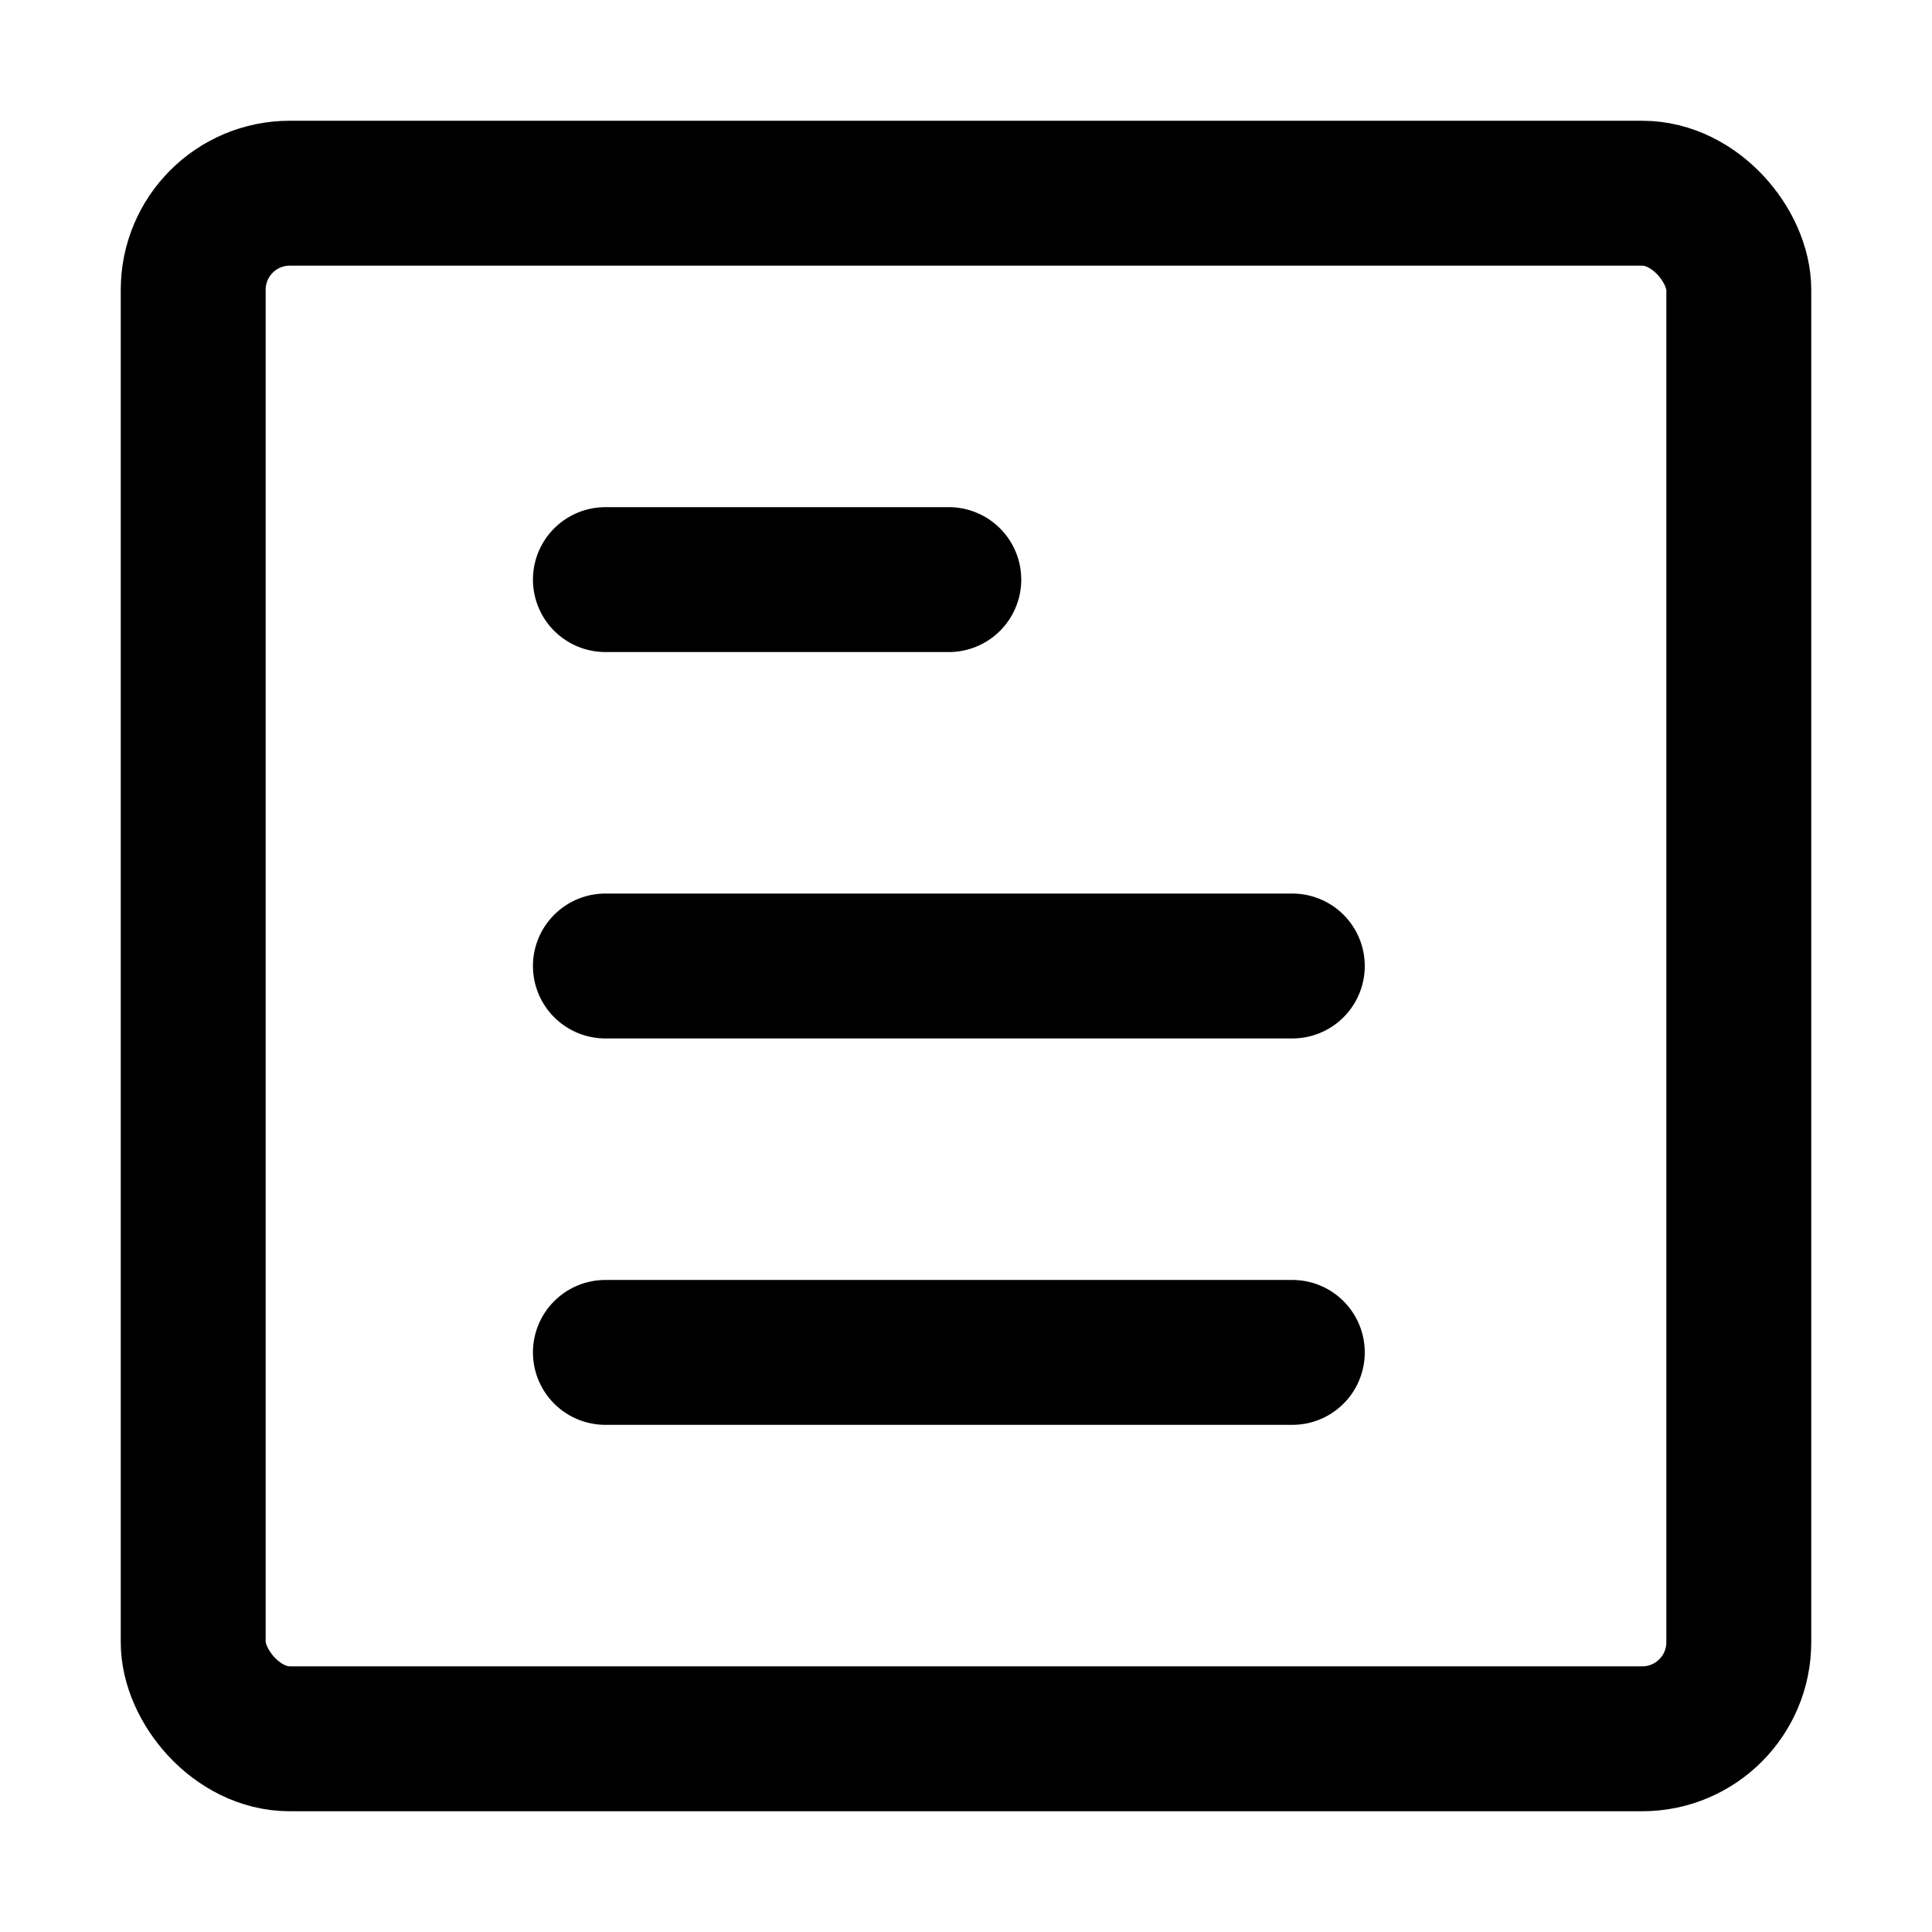 <svg width="20" height="20" viewBox="0 0 20 20" fill="none" xmlns="http://www.w3.org/2000/svg">
<path d="M6.267 6H9.822" stroke="black" stroke-width="1.5" stroke-linecap="round"/>
<path d="M6.267 10H13.378" stroke="black" stroke-width="1.5" stroke-linecap="round"/>
<path d="M6.267 14H13.378" stroke="black" stroke-width="1.5" stroke-linecap="round"/>
<rect x="2" y="2" width="16" height="16" rx="1" stroke="black" stroke-width="1.5" stroke-linecap="round"/>
</svg>
